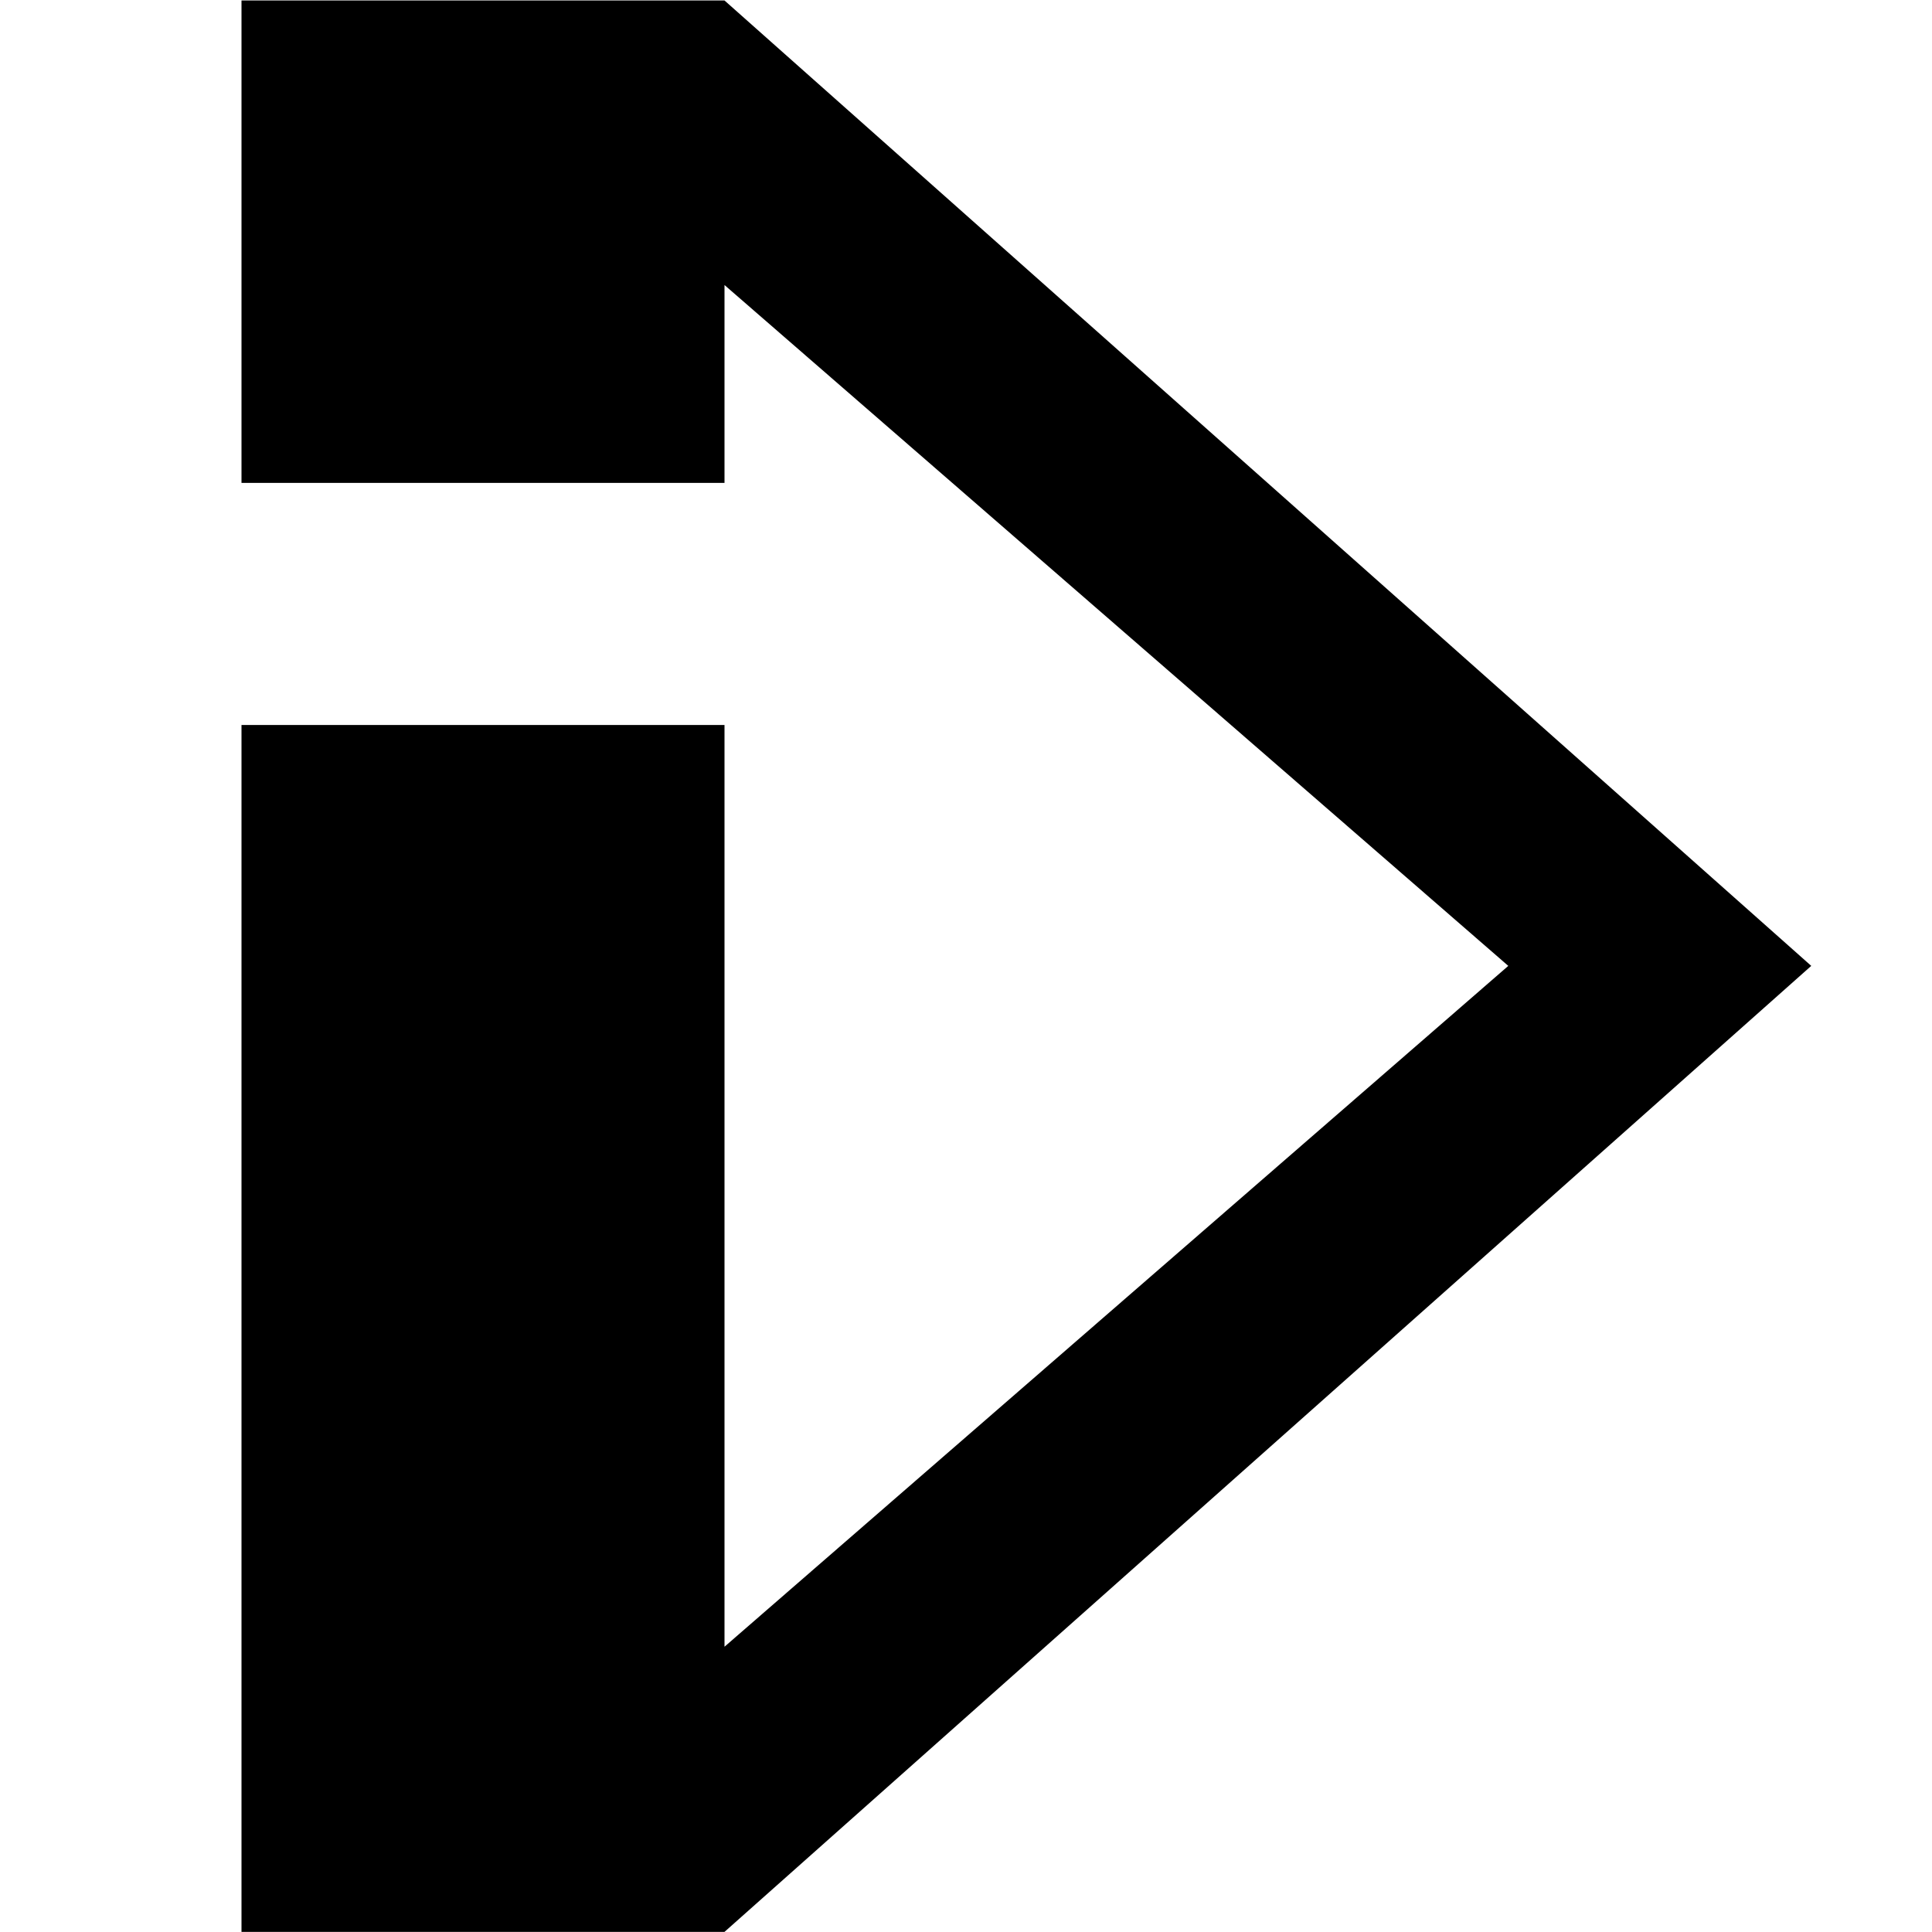 <svg enable-background="new 0 0 32 32" height="32" viewBox="0 0 32 32" width="32" xmlns="http://www.w3.org/2000/svg"><path d="m12 .008h-8v7.99h8v-3.277l12.982 11.277-12.982 11.277v-15.267h-8v19.99h8l18-16z"/></svg>
